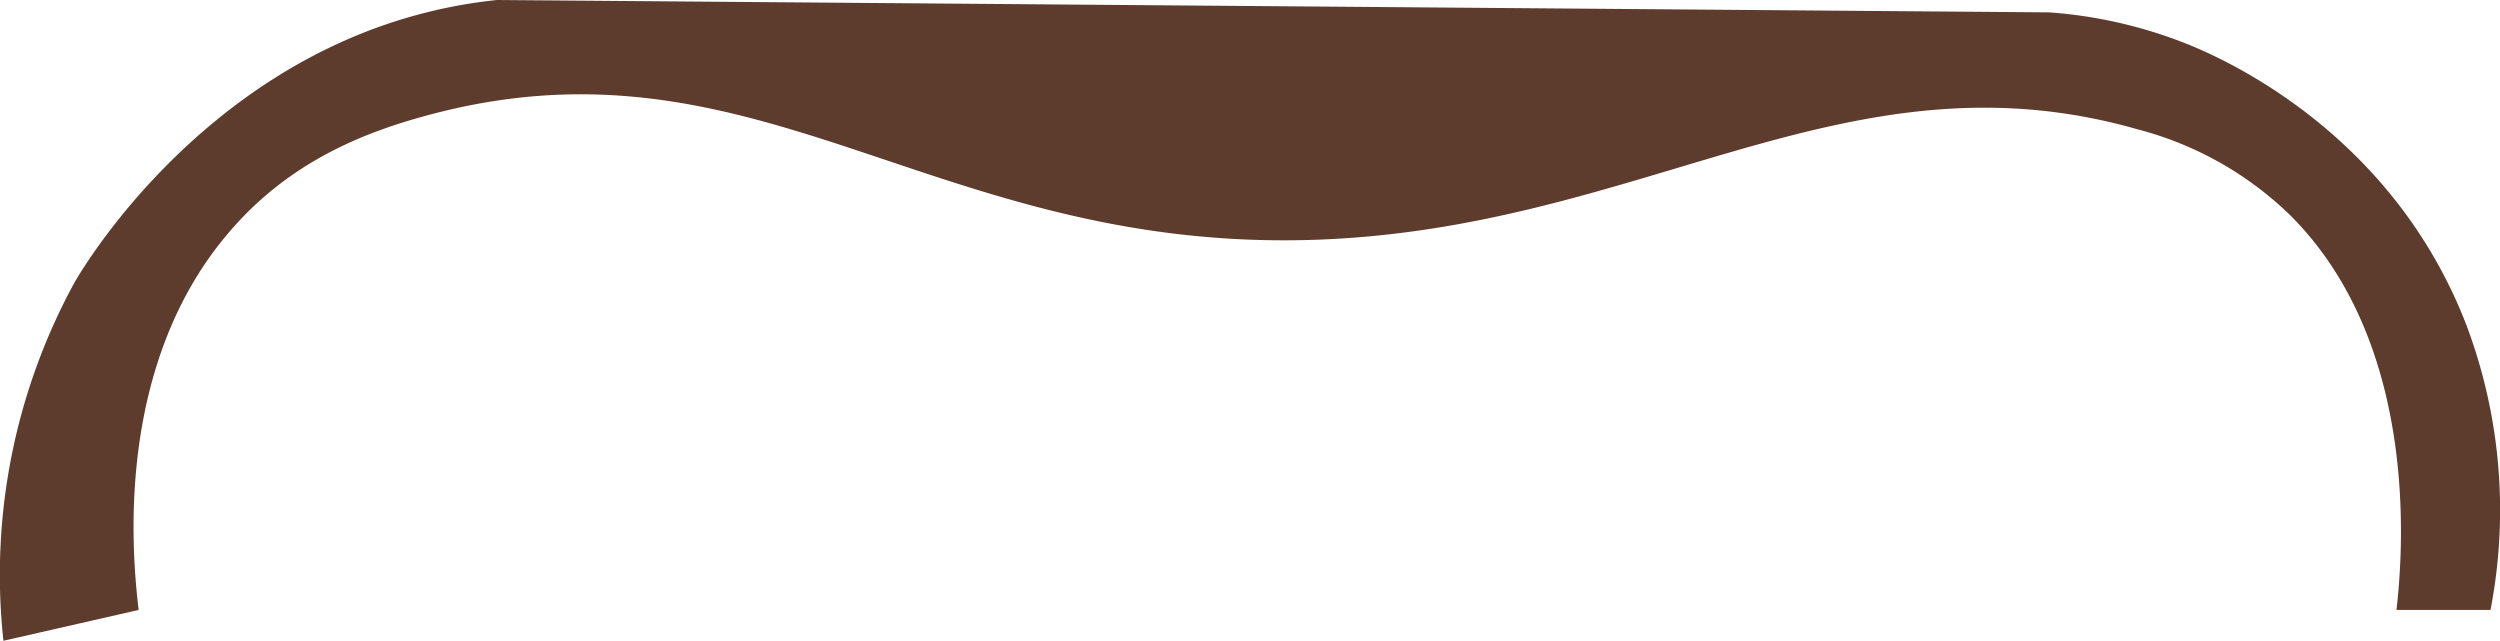 <svg xmlns="http://www.w3.org/2000/svg" viewBox="0 0 226.29 58"><defs><style>.cls-1{fill:#5d3c2d;}</style></defs><g id="Capa_2" data-name="Capa 2"><g id="Capa_1-2" data-name="Capa 1"><path class="cls-1" d="M.31,58A55.22,55.22,0,0,1,6.7,25.65c.5-.9,11.16-19.35,31.93-24.53A44.84,44.84,0,0,1,45,0l140.5,1.12A41.8,41.8,0,0,1,197.76,3.9c2.88,1.14,18.69,7.72,25.54,25.66a47.52,47.52,0,0,1,2.13,25.65h-8.51c.56-4.92,2.19-23.9-9.58-35.69a31,31,0,0,0-13.84-7.81C166.55,4,148,21.5,116.86,21.75,83.52,22,67.81,2.24,38.1,10.6c-5.22,1.46-11.7,4-17,10C10.18,32.88,12,50.53,12.55,55.21Z"/></g></g></svg>
